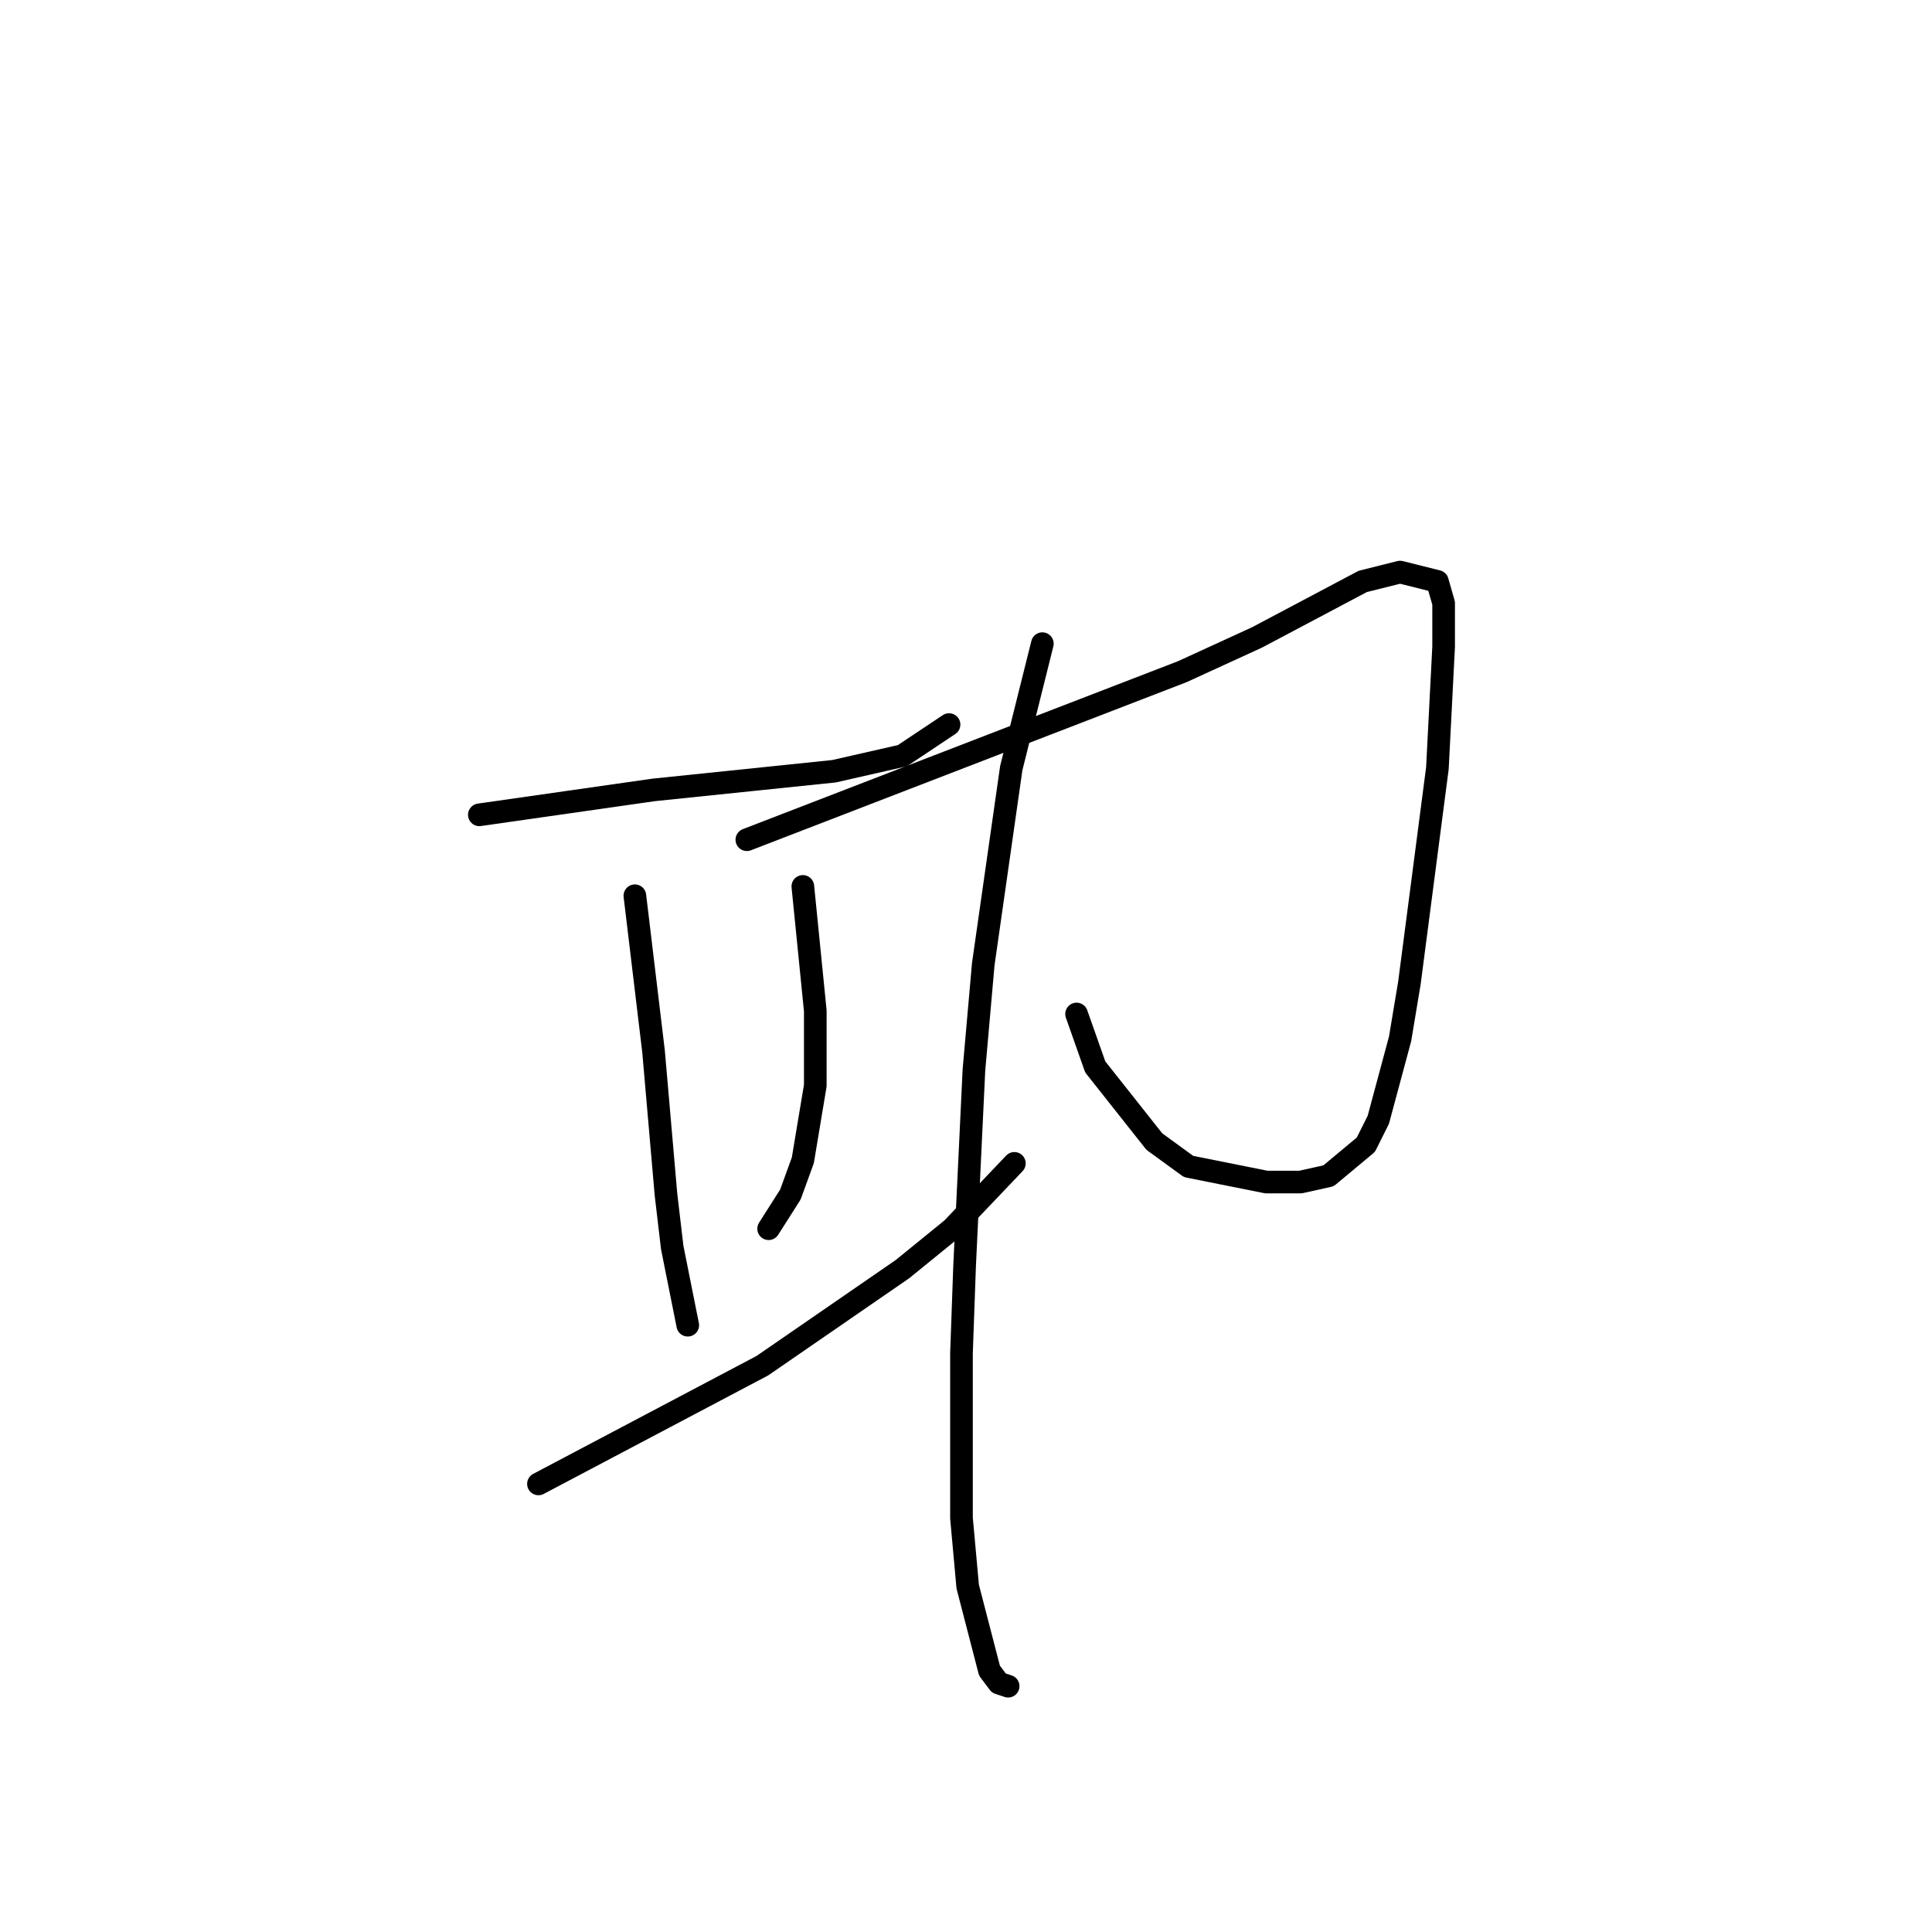 <?xml version="1.0" standalone="no"?>
    <svg width="256" height="256" xmlns="http://www.w3.org/2000/svg" version="1.1">
    <polyline stroke="black" stroke-width="3" stroke-linecap="round" fill="transparent" stroke-linejoin="round" points="63.516 107.968 75.056 106.319 86.597 104.669 110.503 102.195 119.571 100.133 125.753 96.01 125.753 96.01 " />
        <polyline stroke="black" stroke-width="3" stroke-linecap="round" fill="transparent" stroke-linejoin="round" points="84.124 118.69 85.361 128.999 86.597 139.308 88.246 158.277 89.07 165.287 91.131 175.596 91.131 175.596 " />
        <polyline stroke="black" stroke-width="3" stroke-linecap="round" fill="transparent" stroke-linejoin="round" points="106.381 117.453 107.206 125.7 108.03 133.947 108.03 143.844 106.381 153.741 104.733 158.277 101.847 162.813 101.847 162.813 " />
        <polyline stroke="black" stroke-width="3" stroke-linecap="round" fill="transparent" stroke-linejoin="round" points="71.347 196.626 86.185 188.791 101.023 180.957 119.571 168.173 126.165 162.813 134.409 154.153 134.409 154.153 " />
        <polyline stroke="black" stroke-width="3" stroke-linecap="round" fill="transparent" stroke-linejoin="round" points="138.118 85.288 136.058 93.535 133.997 101.783 130.287 127.762 129.051 141.782 127.814 167.761 127.402 179.307 127.402 201.162 128.226 210.234 131.112 221.368 132.348 223.018 133.585 223.43 133.585 223.43 " />
        <polyline stroke="black" stroke-width="3" stroke-linecap="round" fill="transparent" stroke-linejoin="round" points="98.962 111.267 127.814 100.133 156.666 88.999 166.558 84.464 180.572 77.041 185.518 75.804 190.464 77.041 191.288 79.928 191.288 85.701 190.464 101.783 189.228 111.267 186.755 130.236 185.518 137.658 182.633 148.38 180.984 151.679 176.038 155.802 172.329 156.627 167.795 156.627 157.49 154.565 152.957 151.266 145.125 141.37 142.652 134.359 142.652 134.359 " />
        </svg>